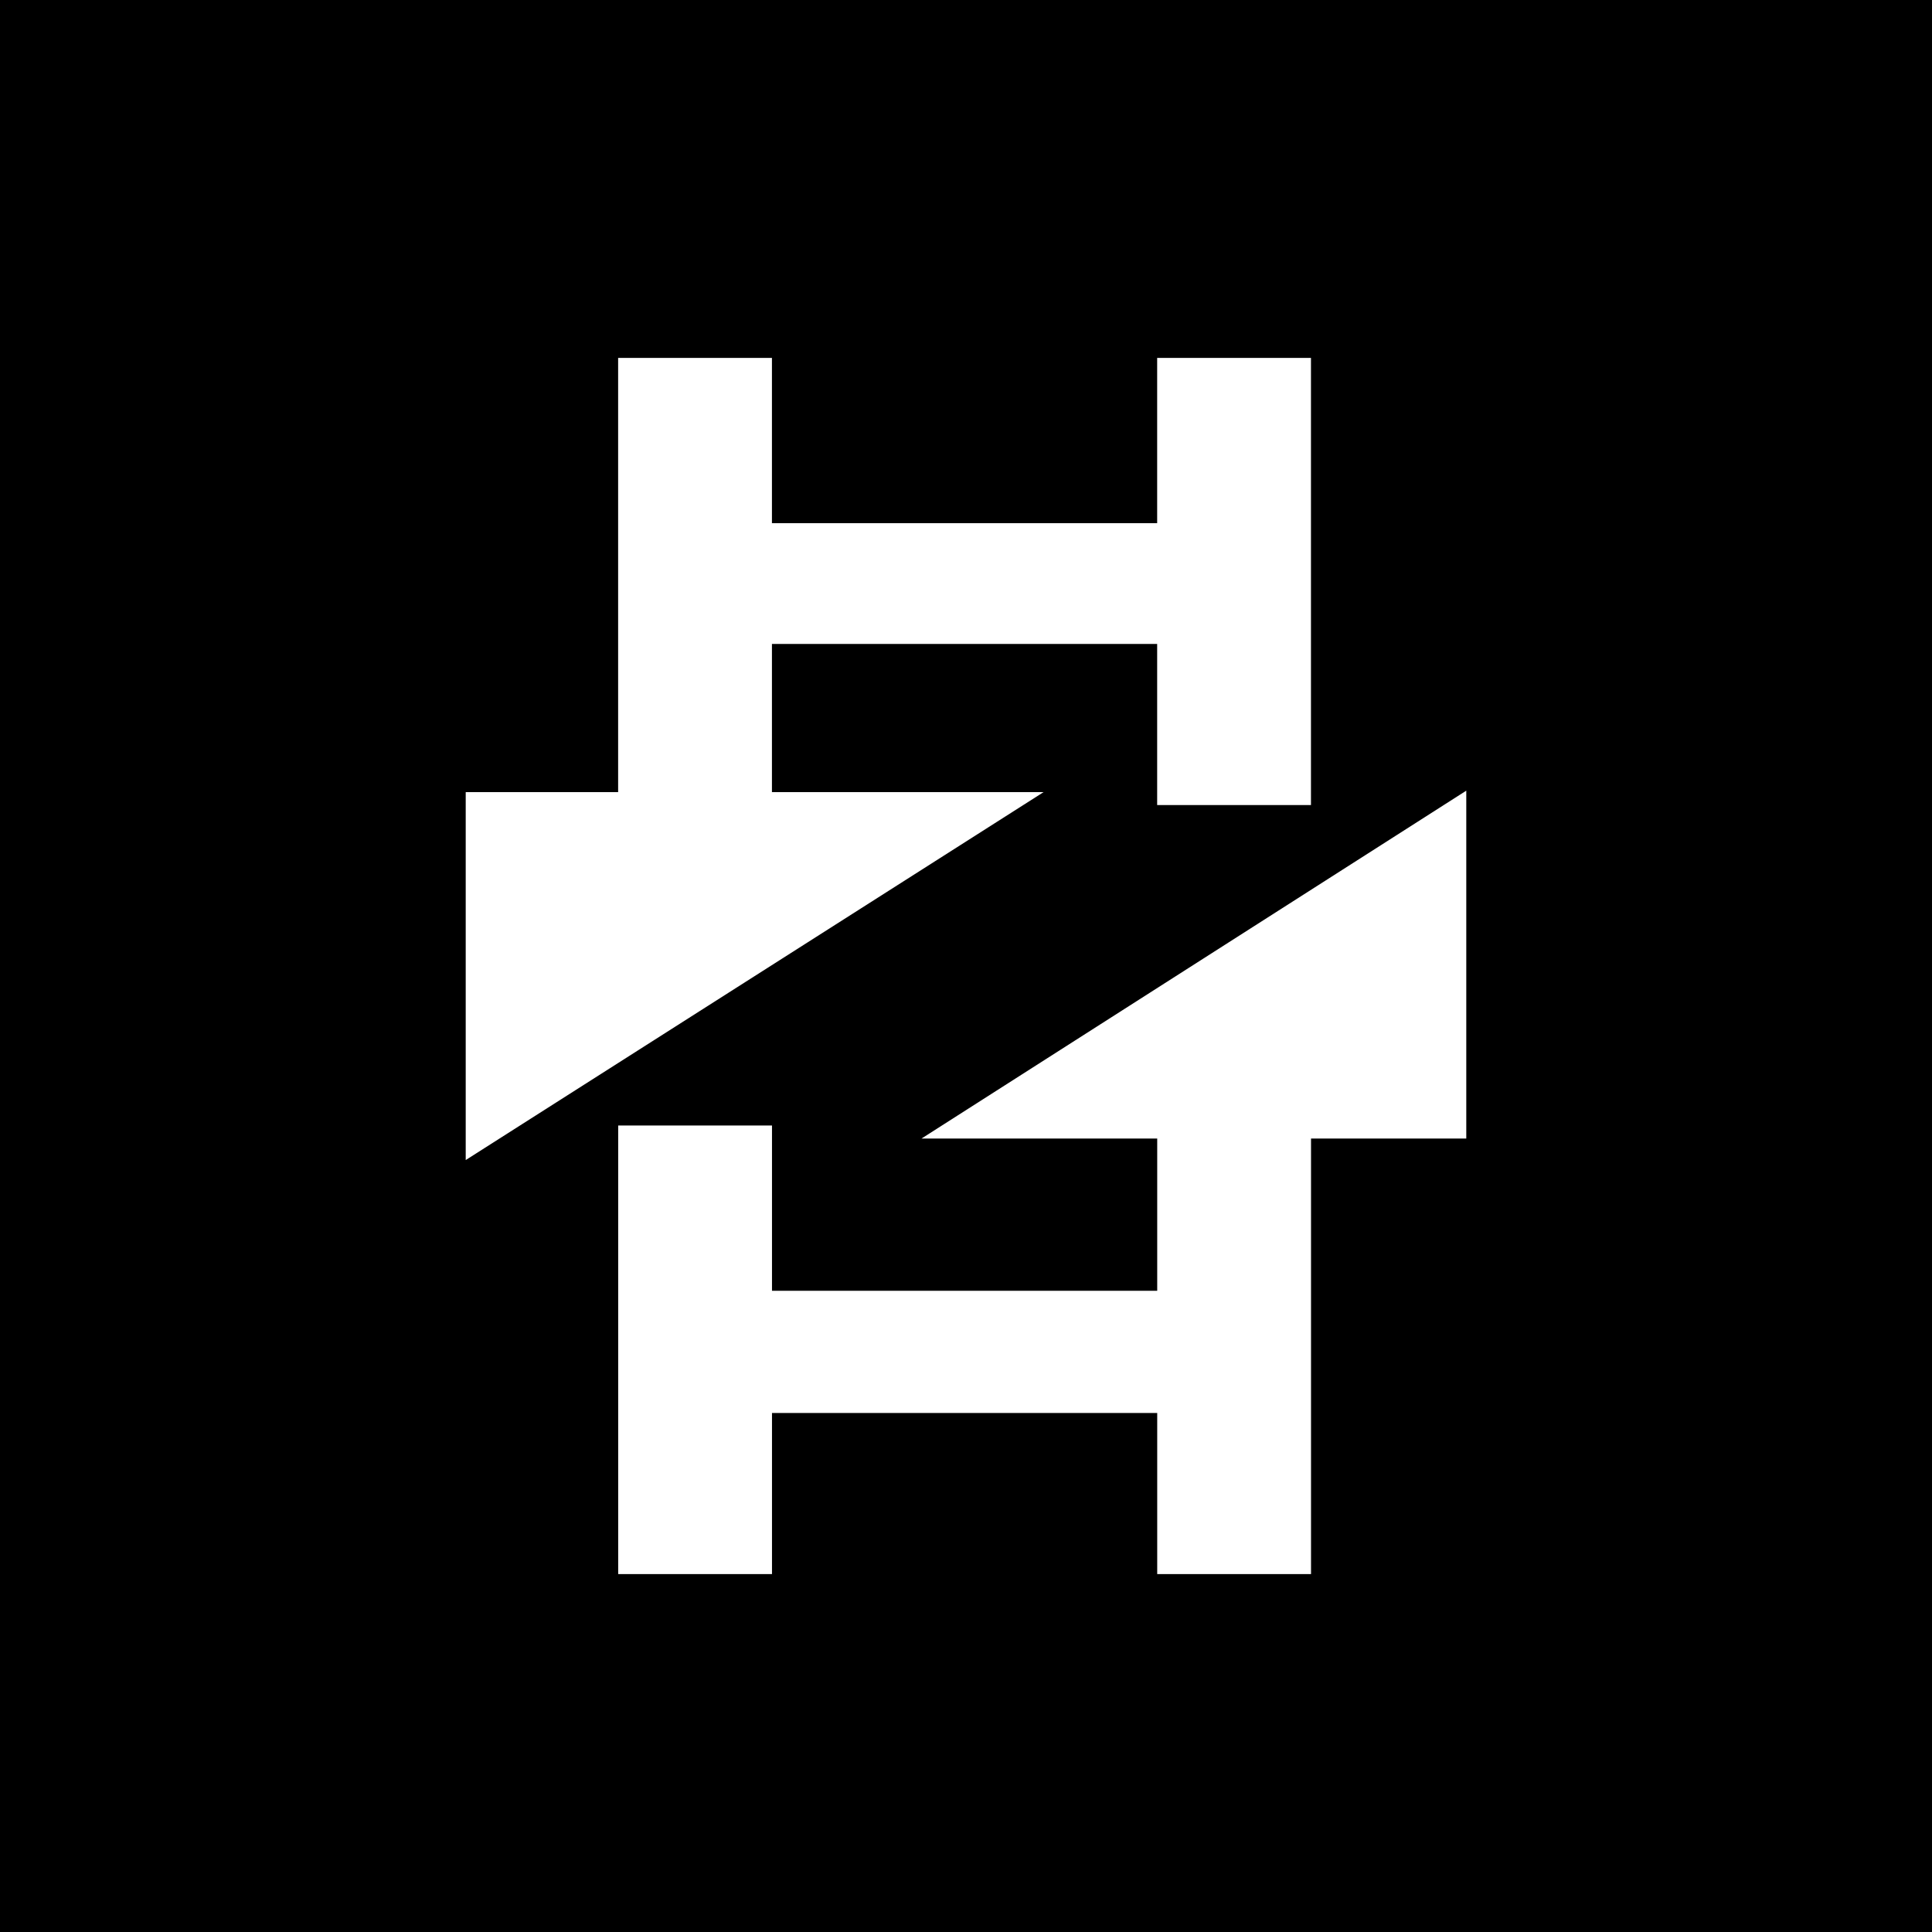 <?xml version="1.0" encoding="UTF-8" standalone="no"?>
<!-- Created with Inkscape (http://www.inkscape.org/) -->

<svg
   xmlns:dc="http://purl.org/dc/elements/1.1/"
   xmlns:cc="http://creativecommons.org/ns#"
   xmlns:rdf="http://www.w3.org/1999/02/22-rdf-syntax-ns#"
   xmlns:svg="http://www.w3.org/2000/svg"
   xmlns="http://www.w3.org/2000/svg"
   xmlns:sodipodi="http://sodipodi.sourceforge.net/DTD/sodipodi-0.dtd"
   xmlns:inkscape="http://www.inkscape.org/namespaces/inkscape"
   width="36"
   height="36"
   id="svg3373"
   version="1.1"
   inkscape:version="0.92.4 (5da689c313, 2019-01-14)"
   sodipodi:docname="continuumizm logo-only-box-36x36-black-trans.svg">
  <defs
     id="defs3375" />
  <sodipodi:namedview
     id="base"
     pagecolor="#999999"
     bordercolor="#666666"
     borderopacity="1.0"
     inkscape:pageopacity="1"
     inkscape:pageshadow="2"
     inkscape:zoom="0.60669762"
     inkscape:cx="250"
     inkscape:cy="250"
     inkscape:document-units="px"
     inkscape:current-layer="layer1"
     showgrid="false"
     fit-margin-top="0"
     fit-margin-left="0"
     fit-margin-right="0"
     fit-margin-bottom="0"
     inkscape:window-width="1920"
     inkscape:window-height="1057"
     inkscape:window-x="-8"
     inkscape:window-y="-8"
     inkscape:window-maximized="1" />
  <g
     inkscape:label="Layer 1"
     inkscape:groupmode="layer"
     id="layer1"
     transform="translate(43.857,-328.791)">
    <path
       style="fill:#000000;fill-opacity:1;stroke:none;stroke-width:0.072"
       d="m -43.857,328.791 v 36 h 36 v -36 z m 11.518,6.669 h 2.866 v 3.08 h 7.178 v -3.08 h 2.866 v 8.332 h -2.866 v -3.002 h -7.178 v 2.761 h 5.062 l -10.768,6.856 v -6.856 h 2.84 z m 15.804,8.064 v 6.482 h -2.893 v 8.116 h -2.866 v -3.002 h -7.178 v 3.002 h -2.866 v -8.359 h 2.866 v 3.08 h 7.178 v -2.837 h -4.392 z"
       id="rect3179"
       inkscape:connector-curvature="0" />
  </g>
</svg>
